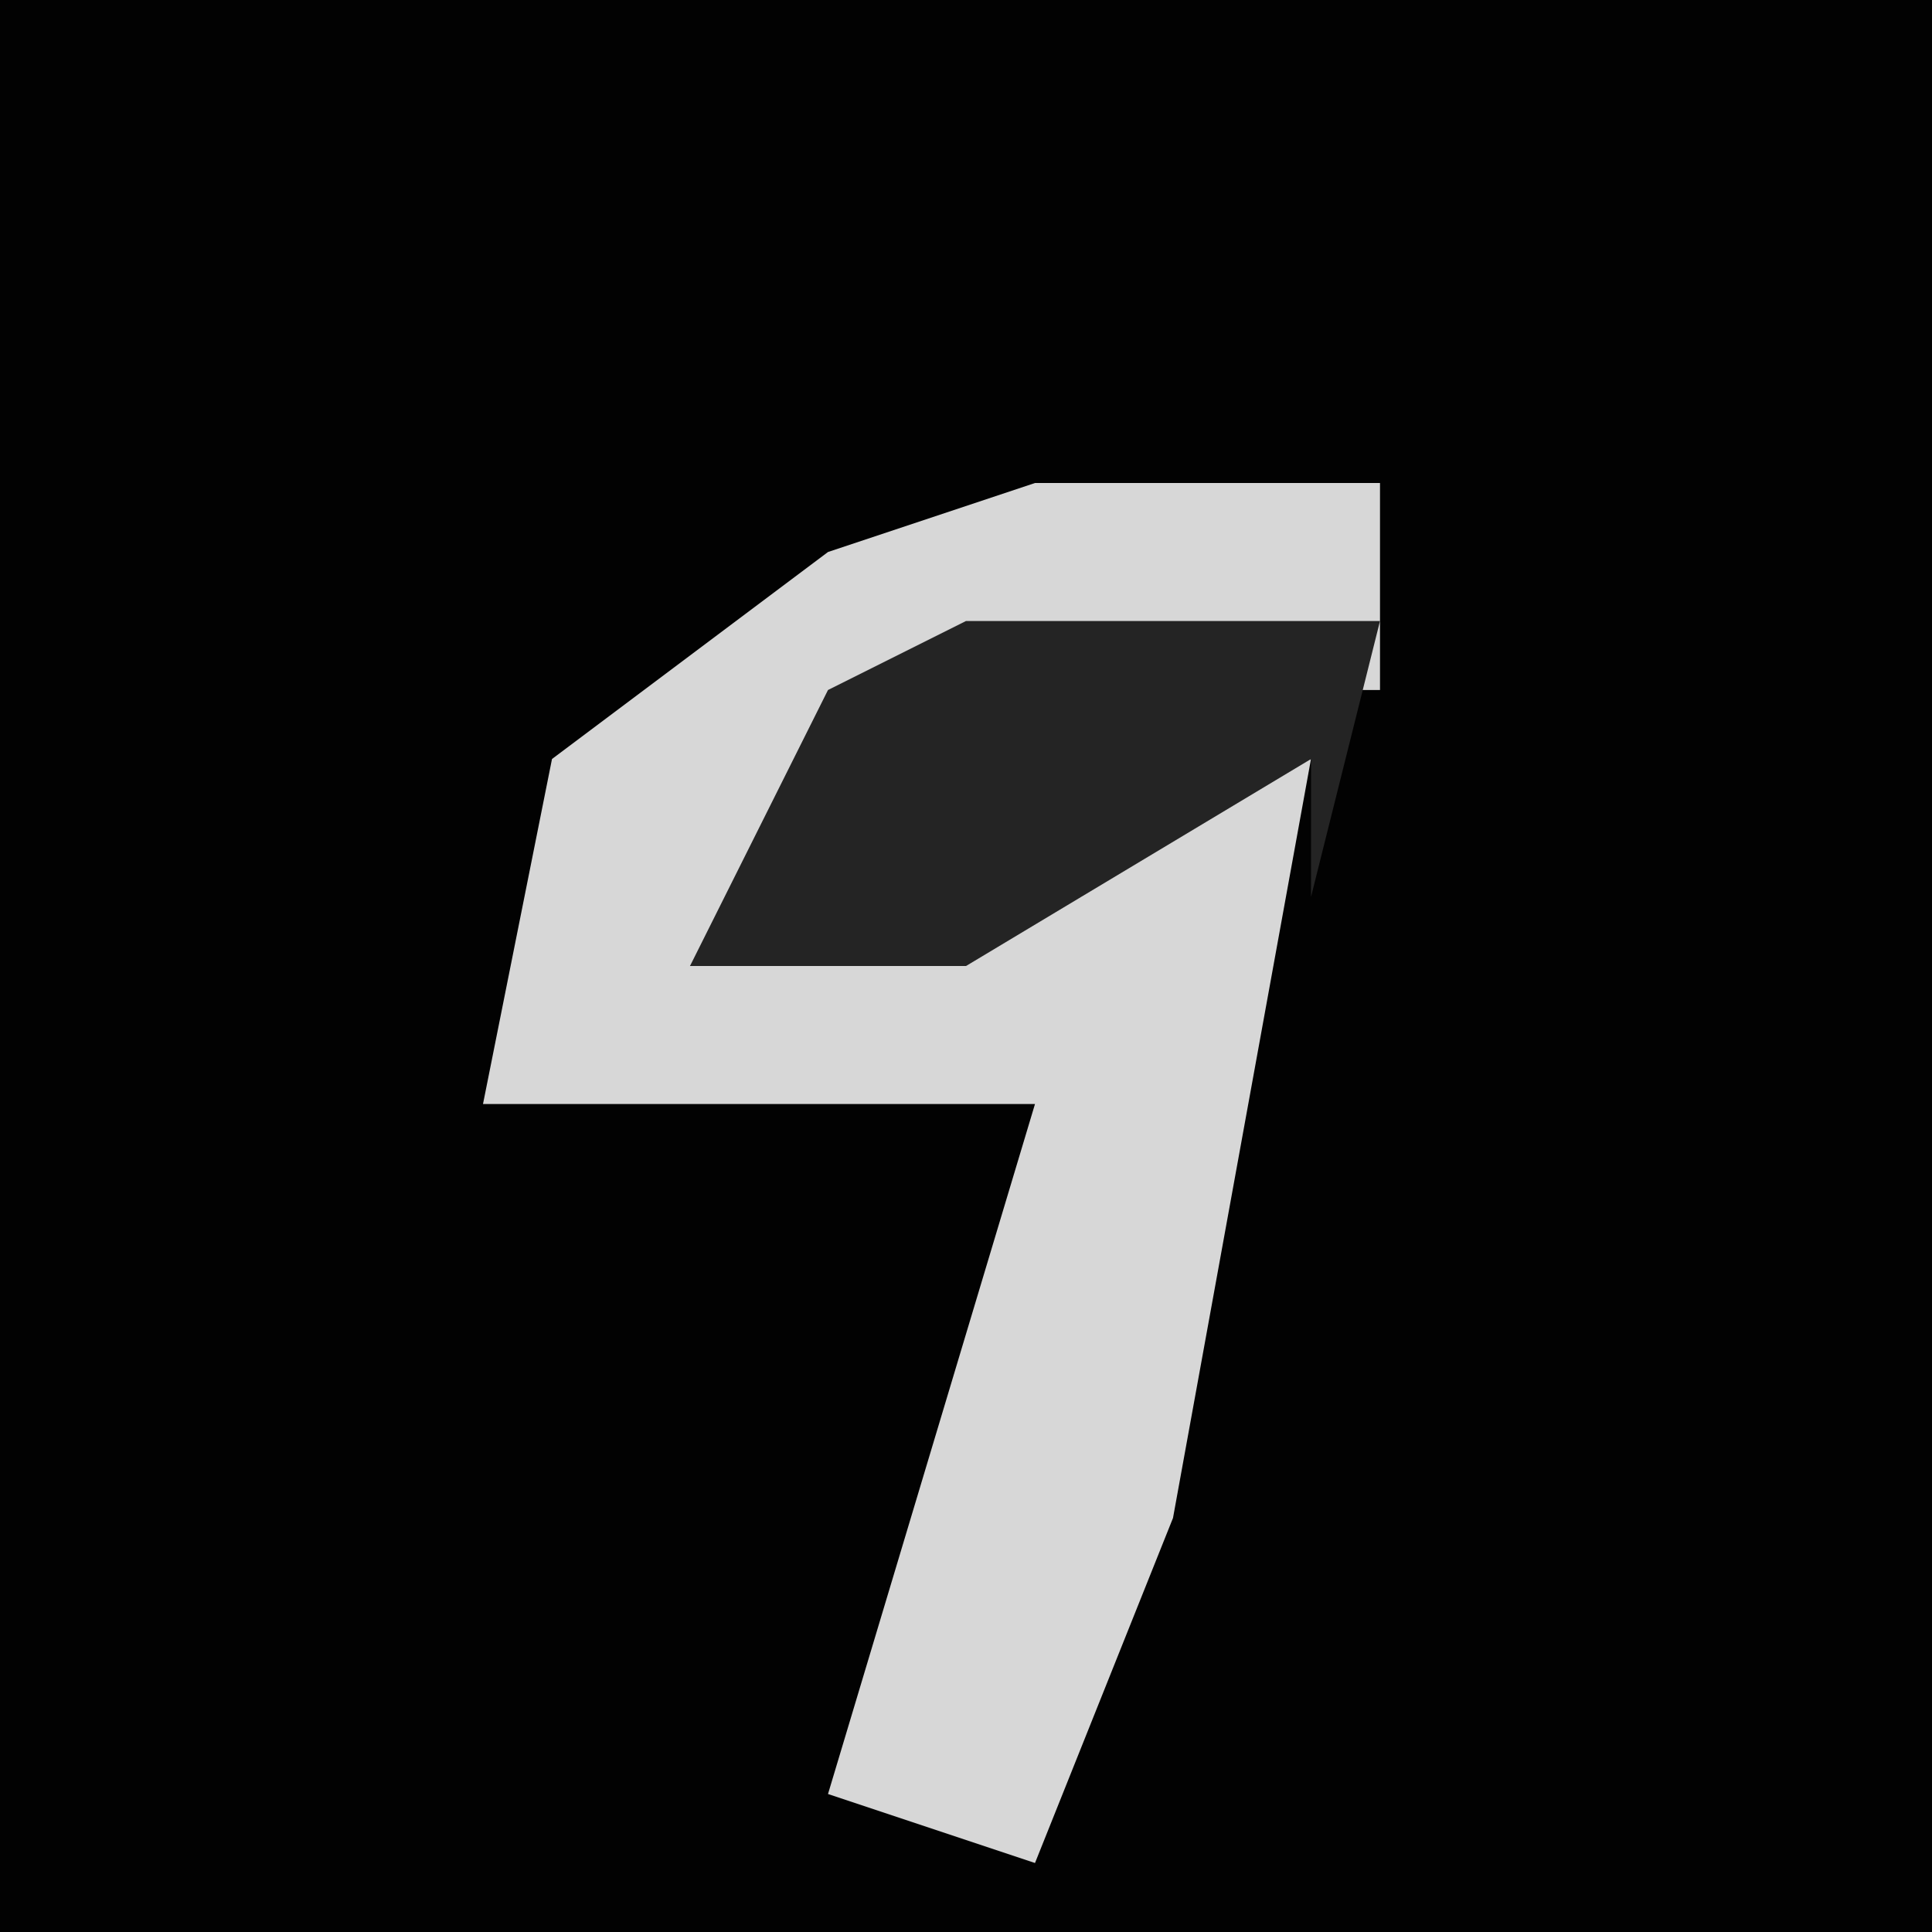 <?xml version="1.0" encoding="UTF-8"?>
<svg version="1.1" xmlns="http://www.w3.org/2000/svg" width="28" height="28">
<path d="M0,0 L28,0 L28,28 L0,28 Z " fill="#020202" transform="translate(0,0)"/>
<path d="M0,0 L5,0 L5,3 L-1,3 L-5,7 L4,4 L2,15 L0,20 L-3,19 L0,9 L-8,9 L-7,4 L-3,1 Z " fill="#D7D7D7" transform="translate(15,7)"/>
<path d="M0,0 L6,0 L5,4 L5,2 L0,5 L-4,5 L-2,1 Z " fill="#242424" transform="translate(14,9)"/>
</svg>
